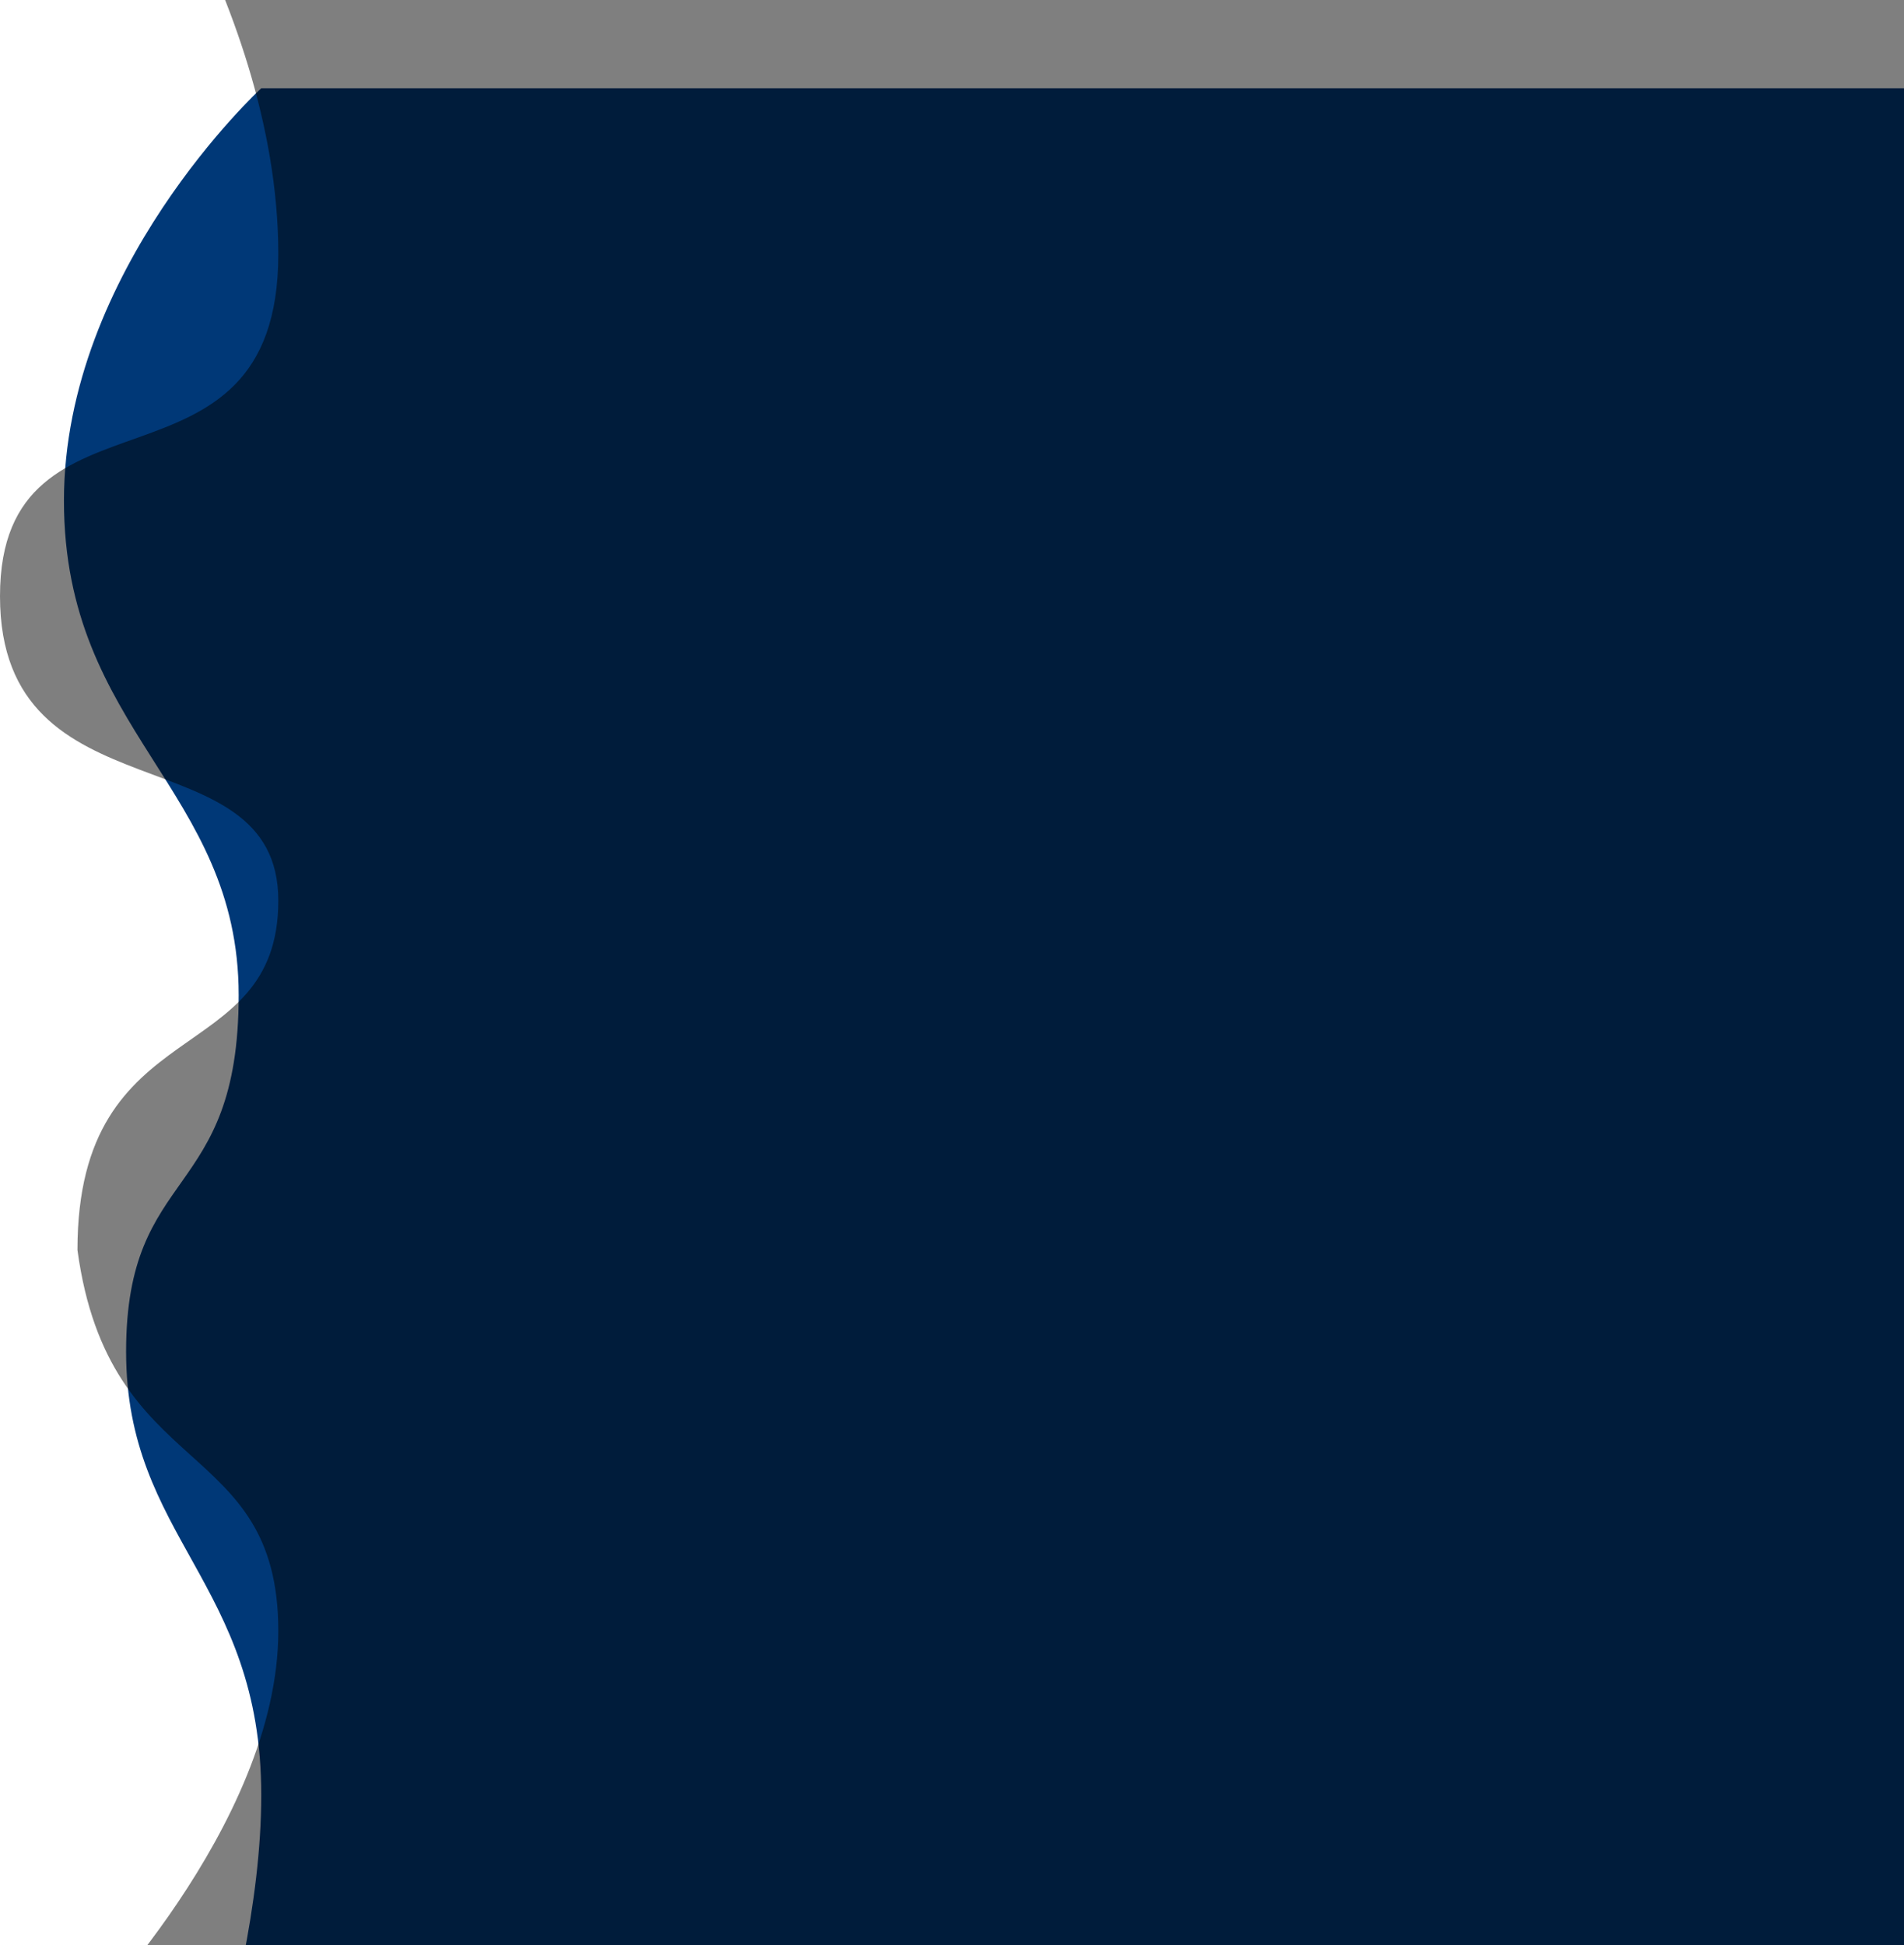 <svg width="1057" height="1080" viewBox="0 0 1057 1080" fill="none" xmlns="http://www.w3.org/2000/svg">
    <path d="M145.033 996.608C145.033 1114.99 79.504 1266 79.504 1266H1203.49L1216 49H145.033C145.033 49 35.5 149.618 35.5 278C35.5 406.382 132.5 437.798 132.5 552.5C132.5 667.202 70 646.714 70 750.367C70 854.019 145.033 878.223 145.033 996.608Z" fill="#003877"/>
    <path d="M154.5 141C154.5 -2.58 47.5 -139 47.5 -139H1171L1183.5 1337L43 1125.5C43 1125.5 154.5 1014 154.5 905.5C154.5 797 60.5 823 43 694C43 560 154.5 594.5 154.5 500C154.5 405.5 0 456.712 0 331C0 205.288 154.5 284.58 154.5 141Z" fill="black" fill-opacity="0.5"/>
</svg>
